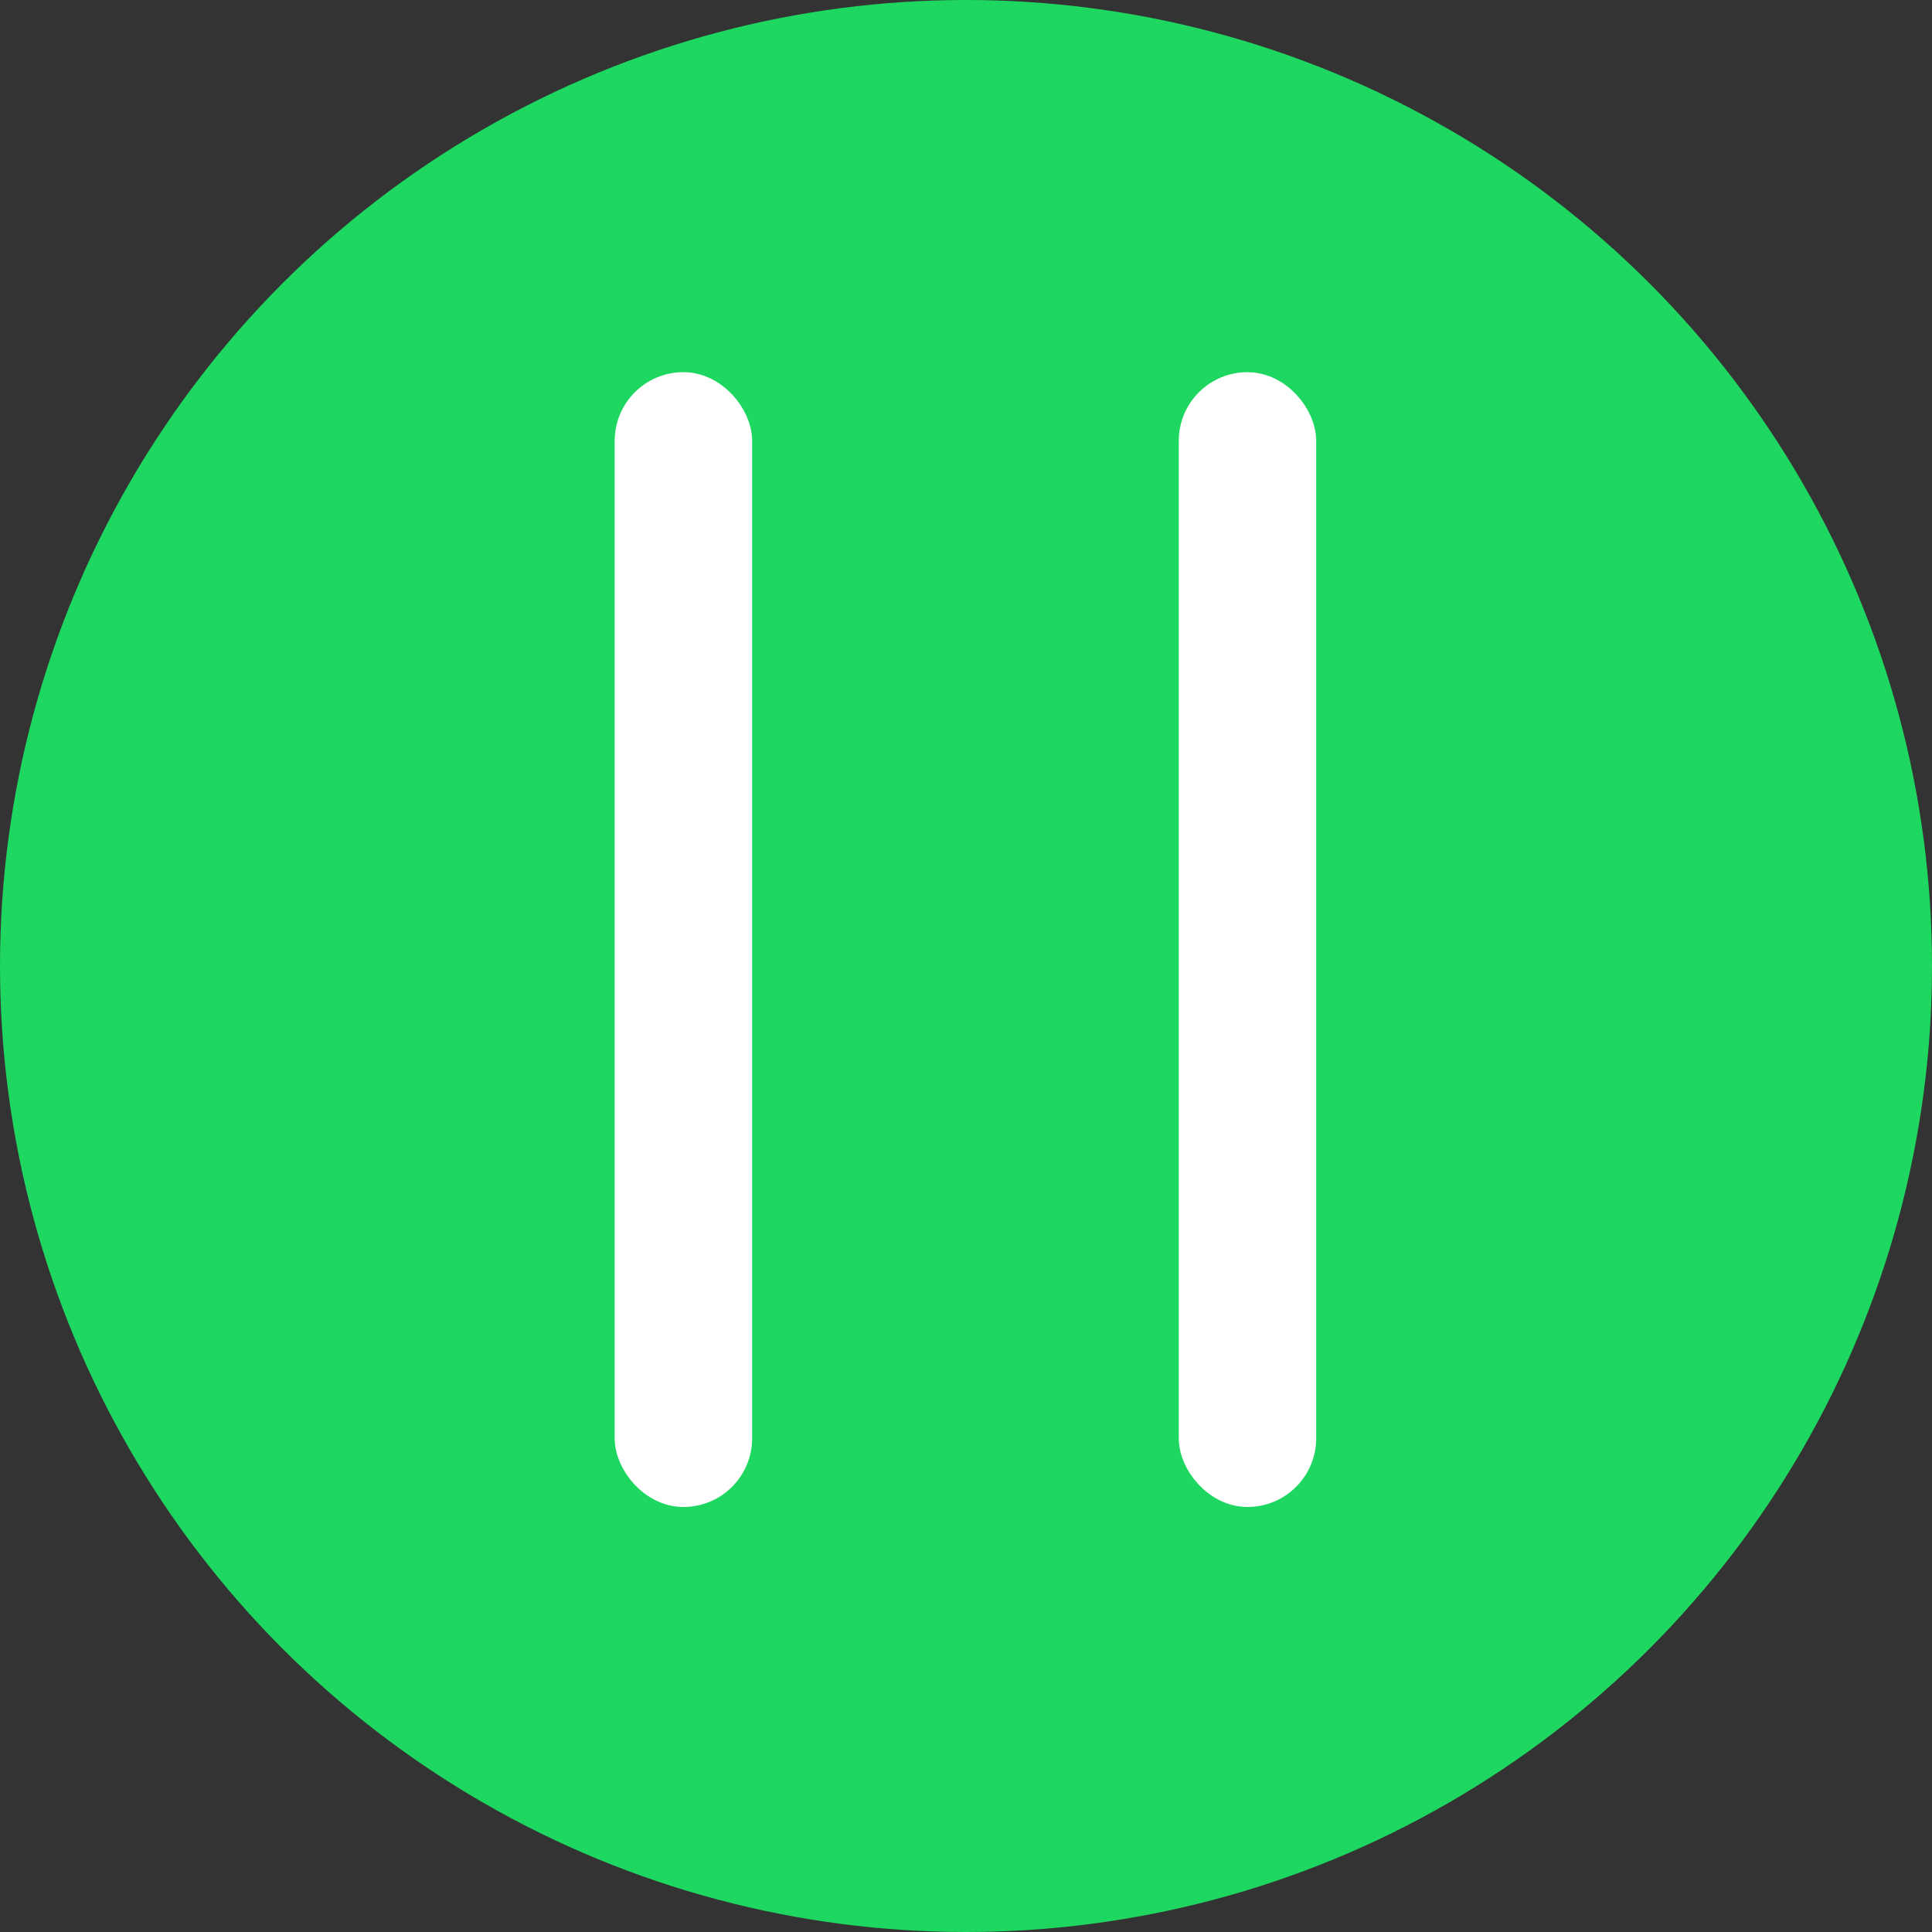 <svg xmlns="http://www.w3.org/2000/svg" viewBox="0 0 241.64 241.64"><rect x="0" y="0" width="241.64" height="241.64" fill="#333333" stroke="none"/><g id="Layer_2" data-name="Layer 2"><g id="Layer_1-2" data-name="Layer 1"><circle cx="120.82" cy="120.82" r="120.82" style="fill:#1ed760"/><rect x="78.89" y="48.56" width="13.19" height="137.93" rx="6.59" transform="translate(170.96 235.04) rotate(180)" style="fill:#fff;stroke:#fff;stroke-miterlimit:10;stroke-width:4px"/><rect x="149.44" y="48.56" width="13.19" height="137.93" rx="6.59" transform="translate(312.06 235.04) rotate(180)" style="fill:#fff;stroke:#fff;stroke-miterlimit:10;stroke-width:4px"/></g></g></svg>
